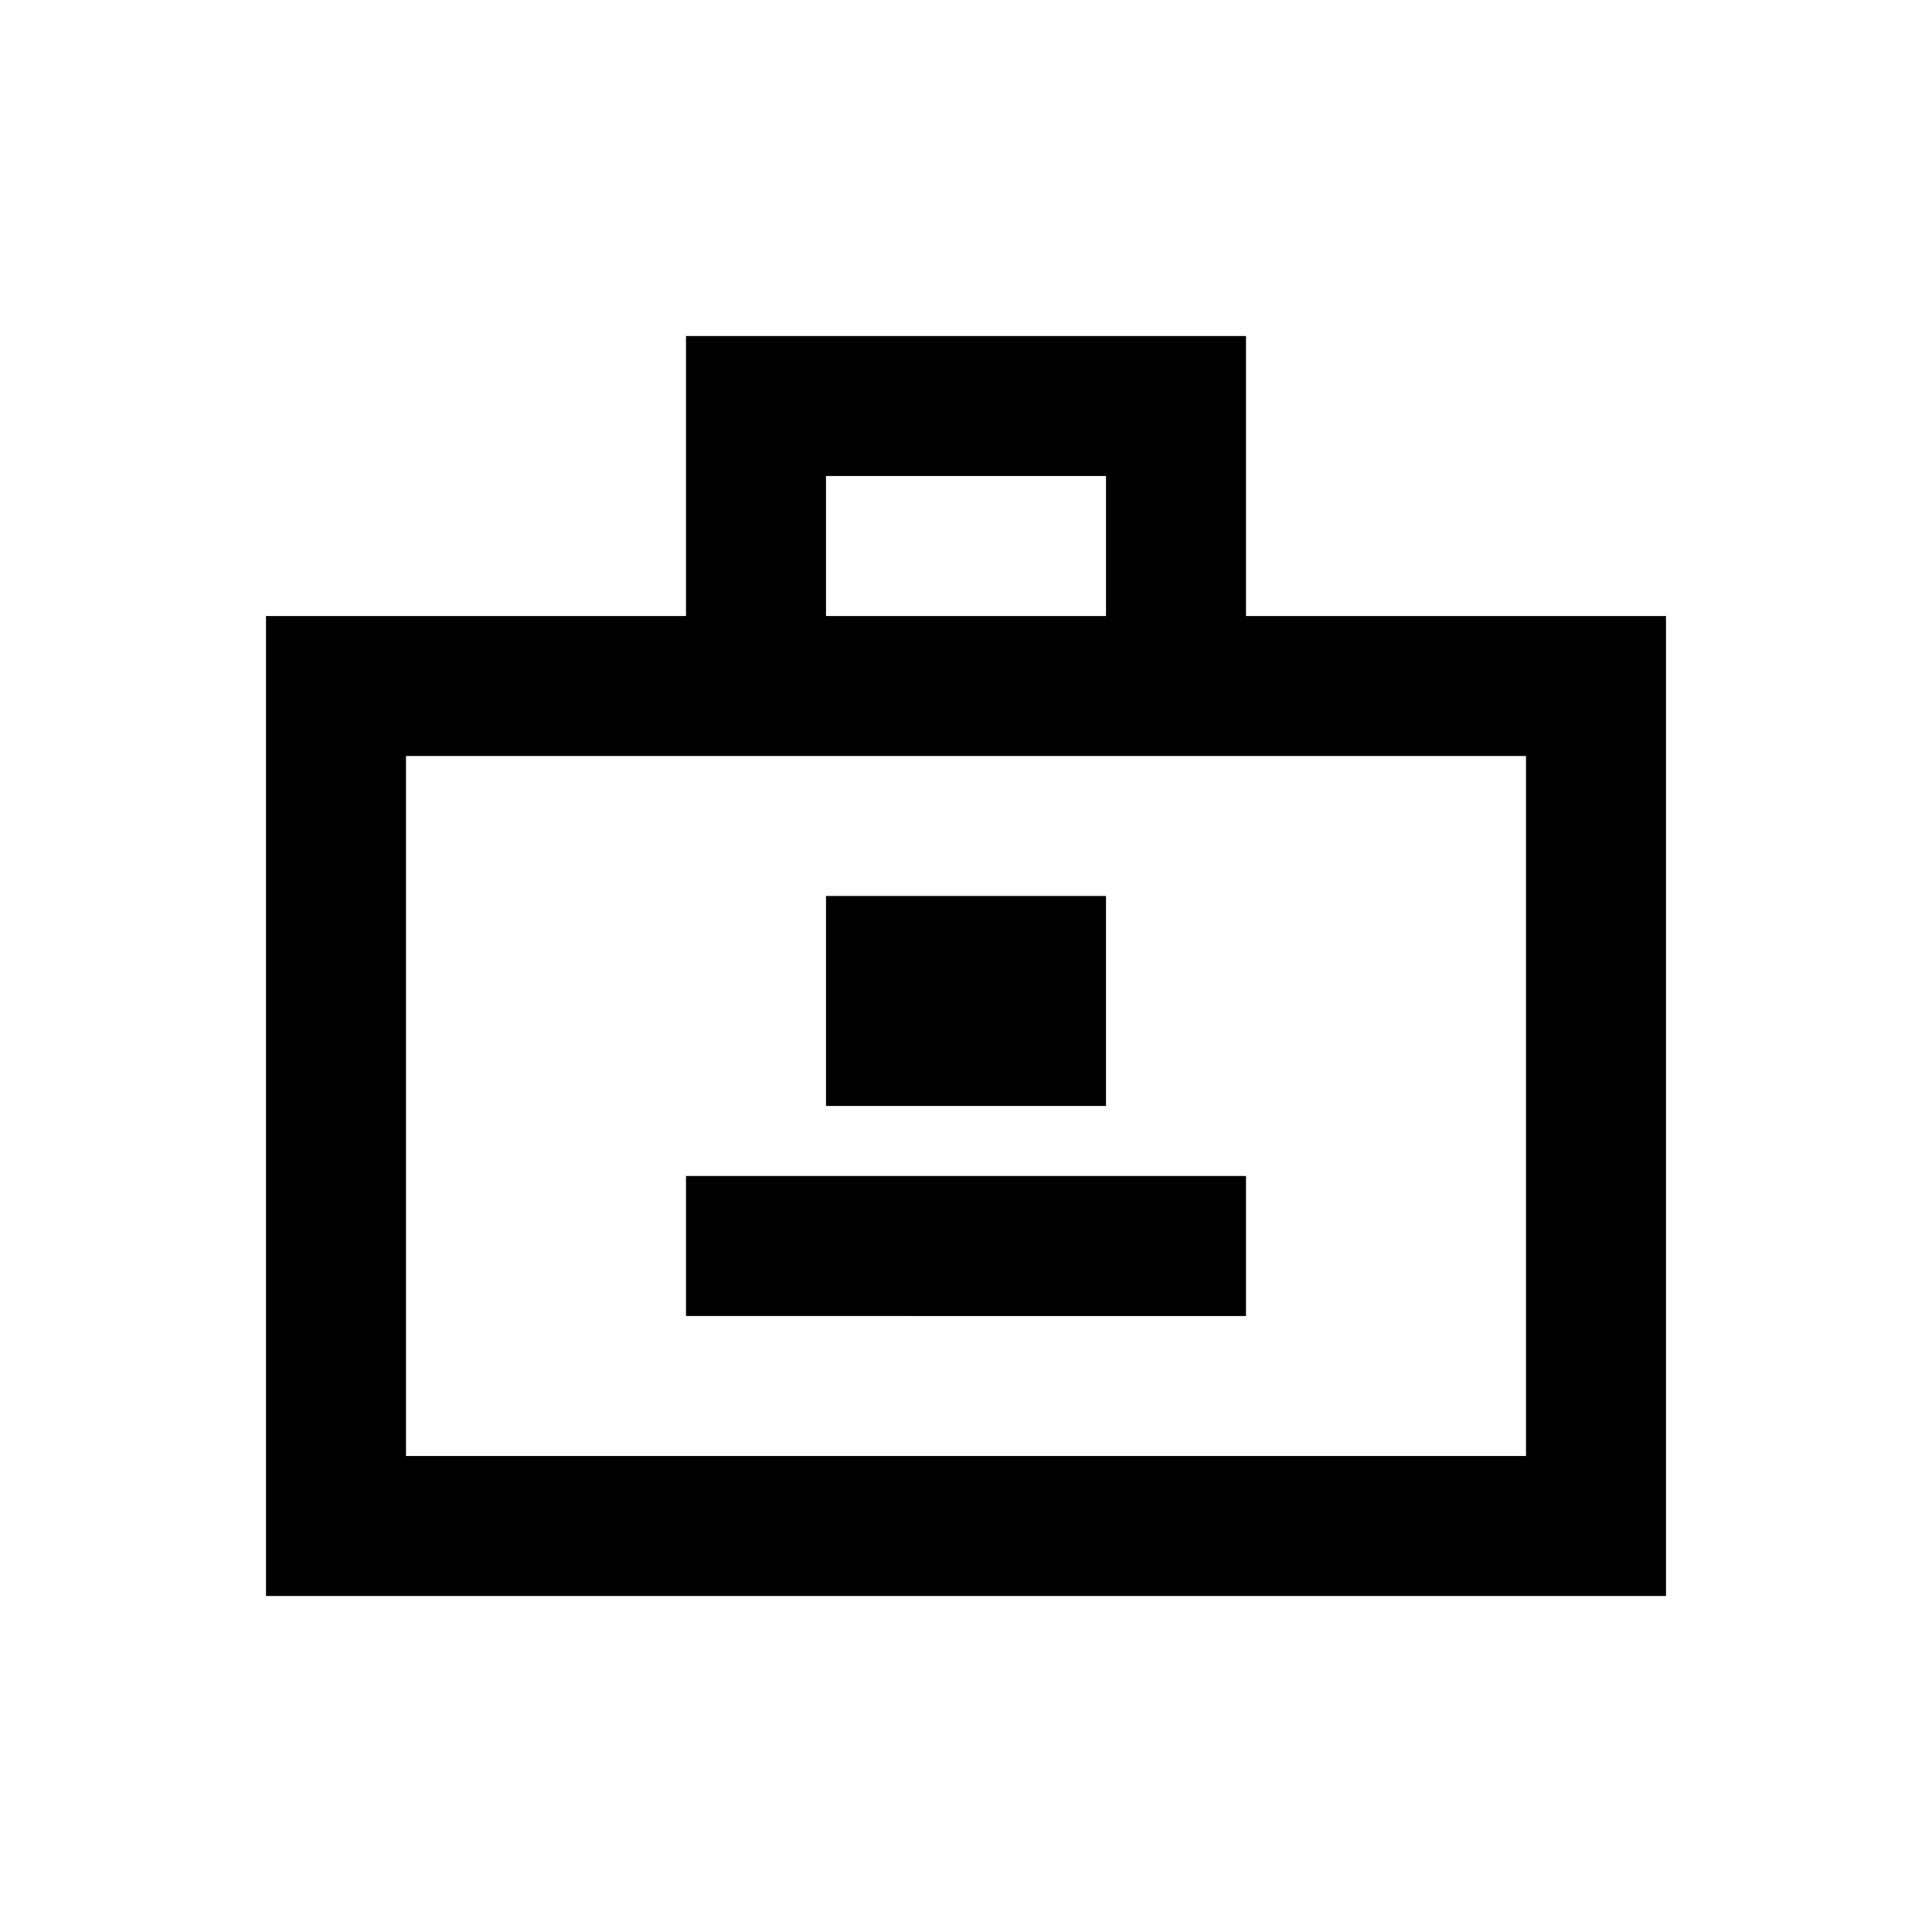 <svg xmlns="http://www.w3.org/2000/svg" width="100%" height="100%" viewBox="-1.8 -1.8 27.6 27.6"><path fill="currentColor" d="M16 3H8v4H2v14h20V7h-6V3zm-2 4h-4V5h4v2zM4 19V9h16v10H4zm6-8h4v3h-4v-3zm-2 4h8v2H8v-2z"/></svg>